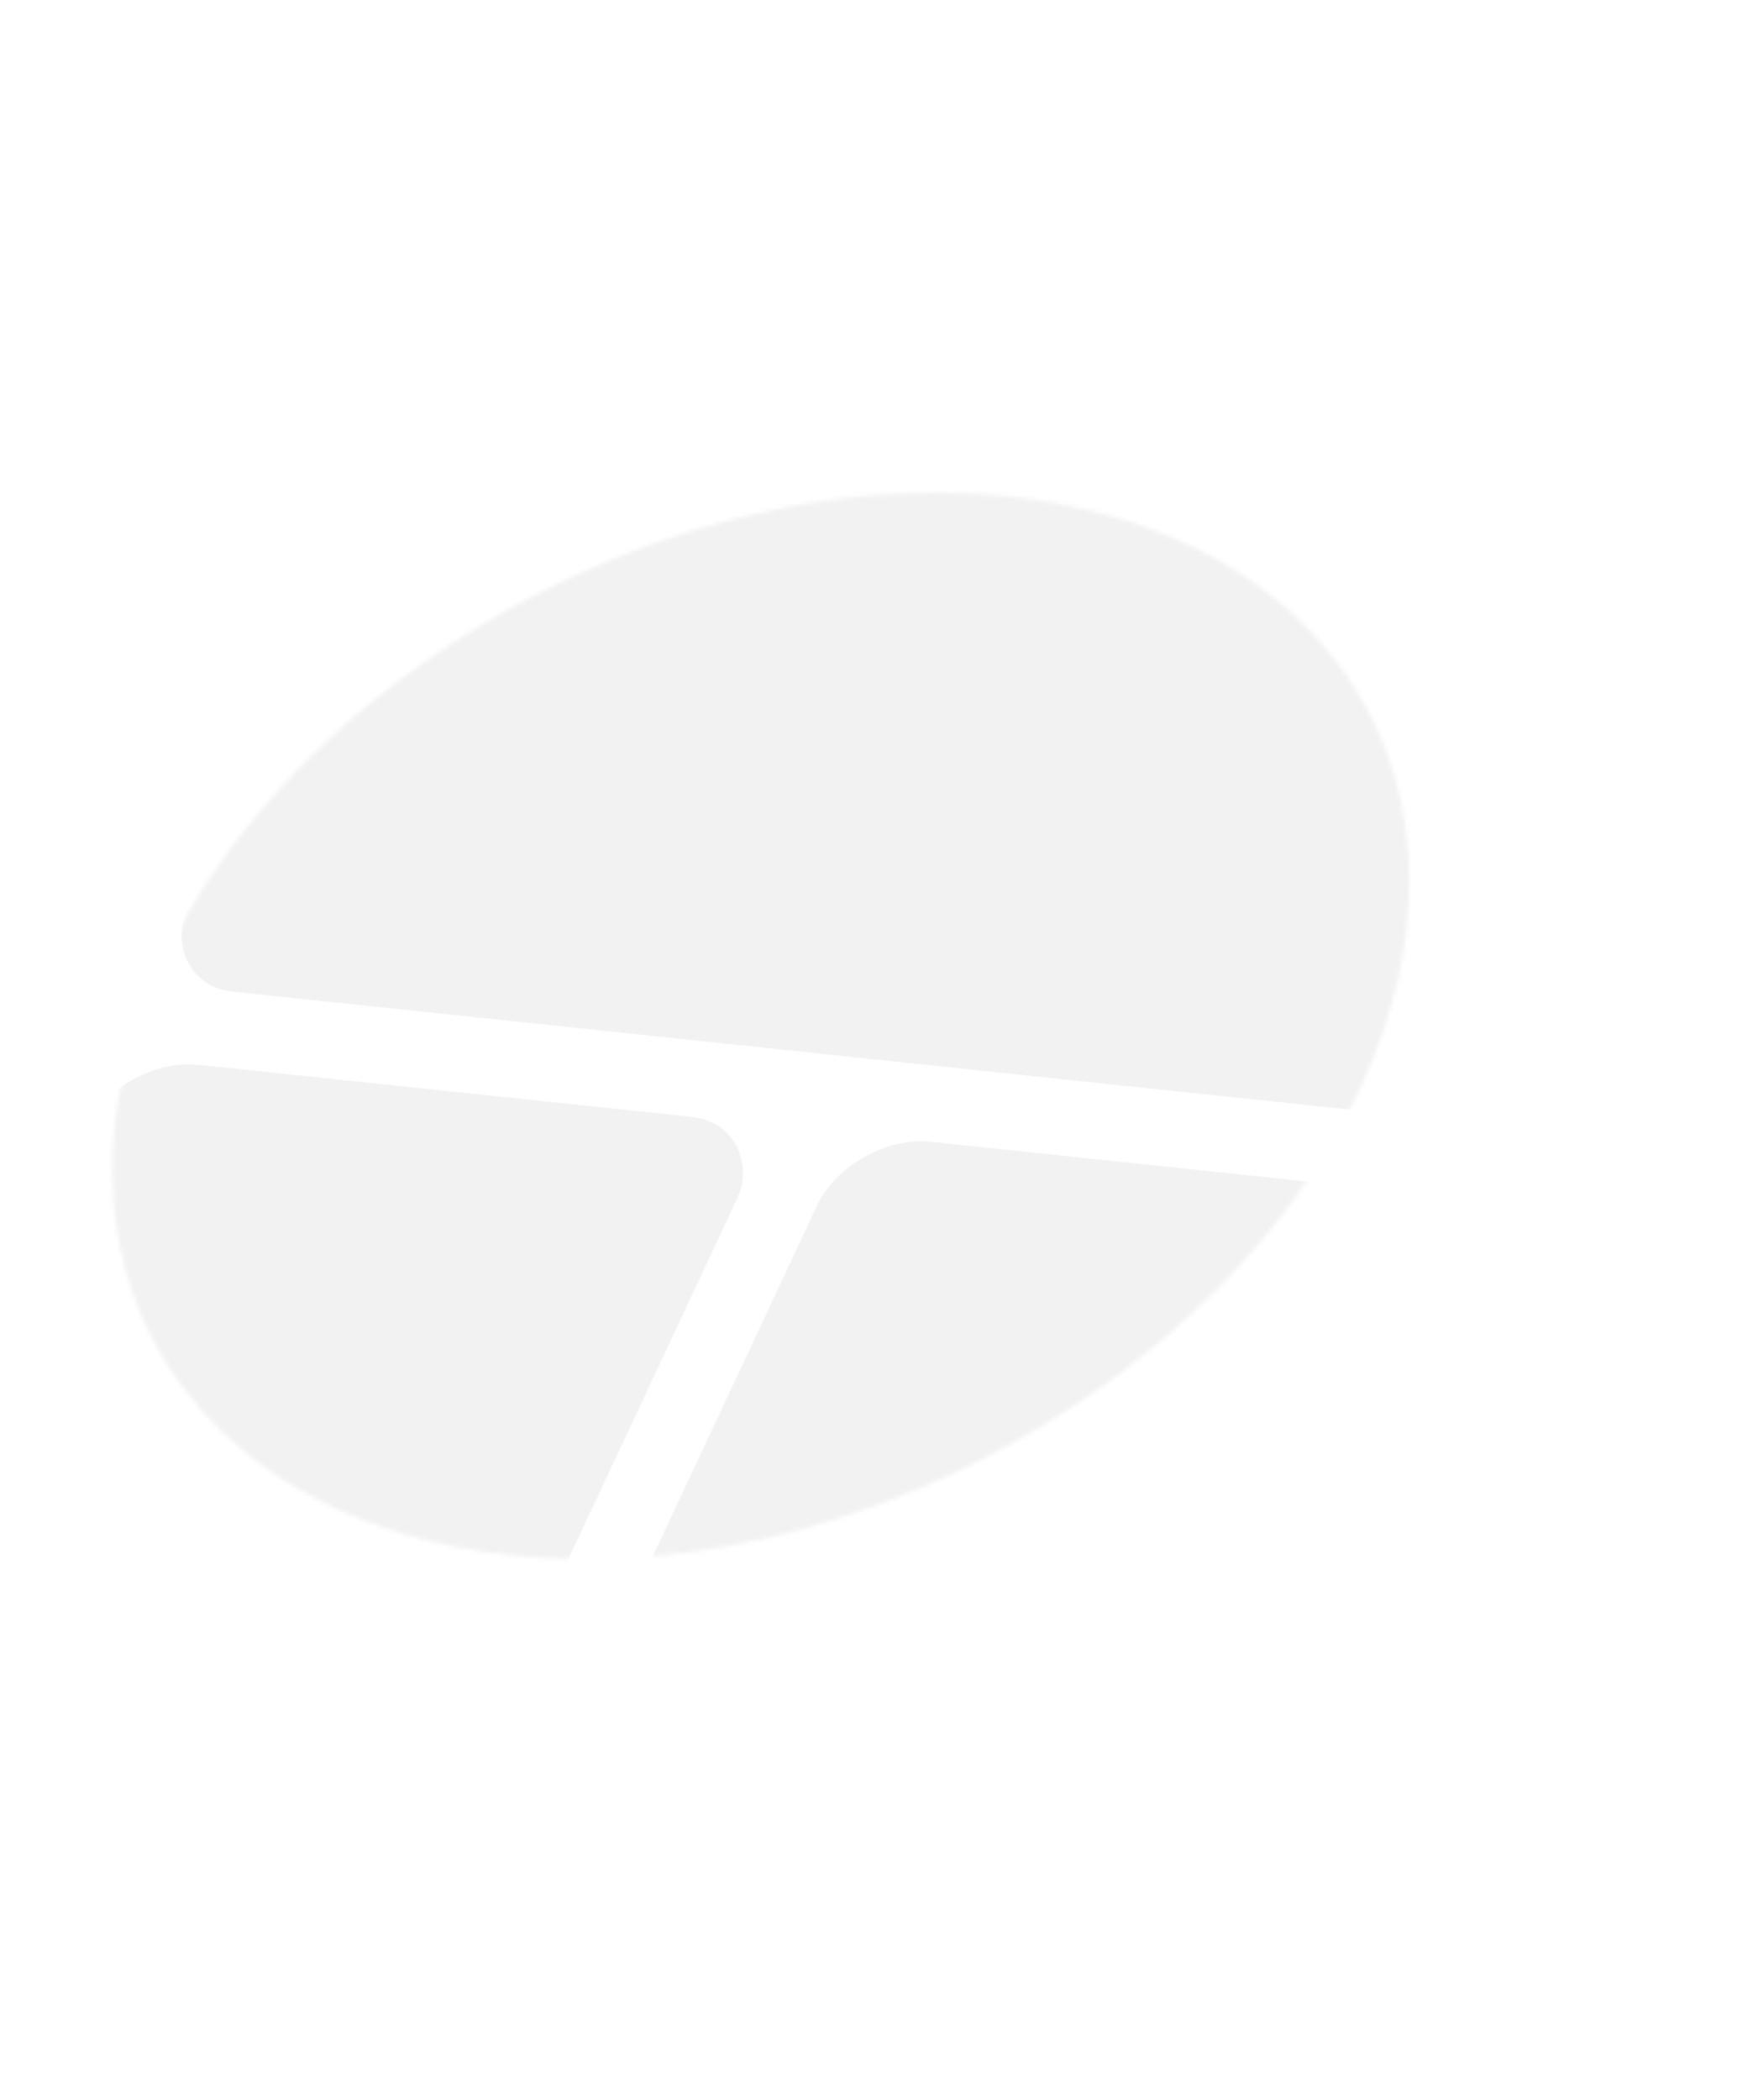 <svg width="428" height="511" viewBox="0 0 428 511" fill="none" xmlns="http://www.w3.org/2000/svg">
<g filter="url(#filter0_d_647_3679)">
<circle cx="151.796" cy="151.796" r="151.796" transform="matrix(0.989 0.147 -0.464 0.886 105.533 48.976)" fill="white"/>
<mask id="mask0_647_3679" style="mask-type:alpha" maskUnits="userSpaceOnUse" x="27" y="75" width="317" height="261">
<circle cx="144.49" cy="144.49" r="141.441" transform="matrix(0.989 0.147 -0.464 0.886 109.369 56.52)" fill="white" stroke="#121214" stroke-width="6.097"/>
</mask>
<g mask="url(#mask0_647_3679)">
<g clip-path="url(#clip0_647_3679)">
<rect width="379.209" height="821.114" rx="29.264" transform="matrix(0.995 0.105 -0.424 0.905 156.957 -103.538)" fill="white"/>
<rect width="159.731" height="409.692" rx="19.509" transform="matrix(0.995 0.105 -0.424 0.905 28.892 213.167)" fill="#F2F2F3"/>
<rect width="159.731" height="409.692" rx="19.509" transform="matrix(0.995 0.105 -0.424 0.905 207.15 231.902)" fill="#F2F2F3"/>
<rect width="338.971" height="263.373" rx="19.509" transform="matrix(0.995 0.105 -0.424 0.905 148.935 -42.982)" fill="#F2F2F3"/>
</g>
</g>
</g>
<defs>
<filter id="filter0_d_647_3679" x="-229.41" y="-135.457" width="829.286" height="770.099" filterUnits="userSpaceOnUse" color-interpolation-filters="sRGB">
<feFlood flood-opacity="0" result="BackgroundImageFix"/>
<feColorMatrix in="SourceAlpha" type="matrix" values="0 0 0 0 0 0 0 0 0 0 0 0 0 0 0 0 0 0 127 0" result="hardAlpha"/>
<feOffset dy="43.896"/>
<feGaussianBlur stdDeviation="124.371"/>
<feColorMatrix type="matrix" values="0 0 0 0 0 0 0 0 0 0 0 0 0 0 0 0 0 0 0.09 0"/>
<feBlend mode="normal" in2="BackgroundImageFix" result="effect1_dropShadow_647_3679"/>
<feBlend mode="normal" in="SourceGraphic" in2="effect1_dropShadow_647_3679" result="shape"/>
</filter>
<clipPath id="clip0_647_3679">
<rect width="379.209" height="821.114" rx="29.264" transform="matrix(0.995 0.105 -0.424 0.905 156.957 -103.538)" fill="white"/>
</clipPath>
</defs>
</svg>
